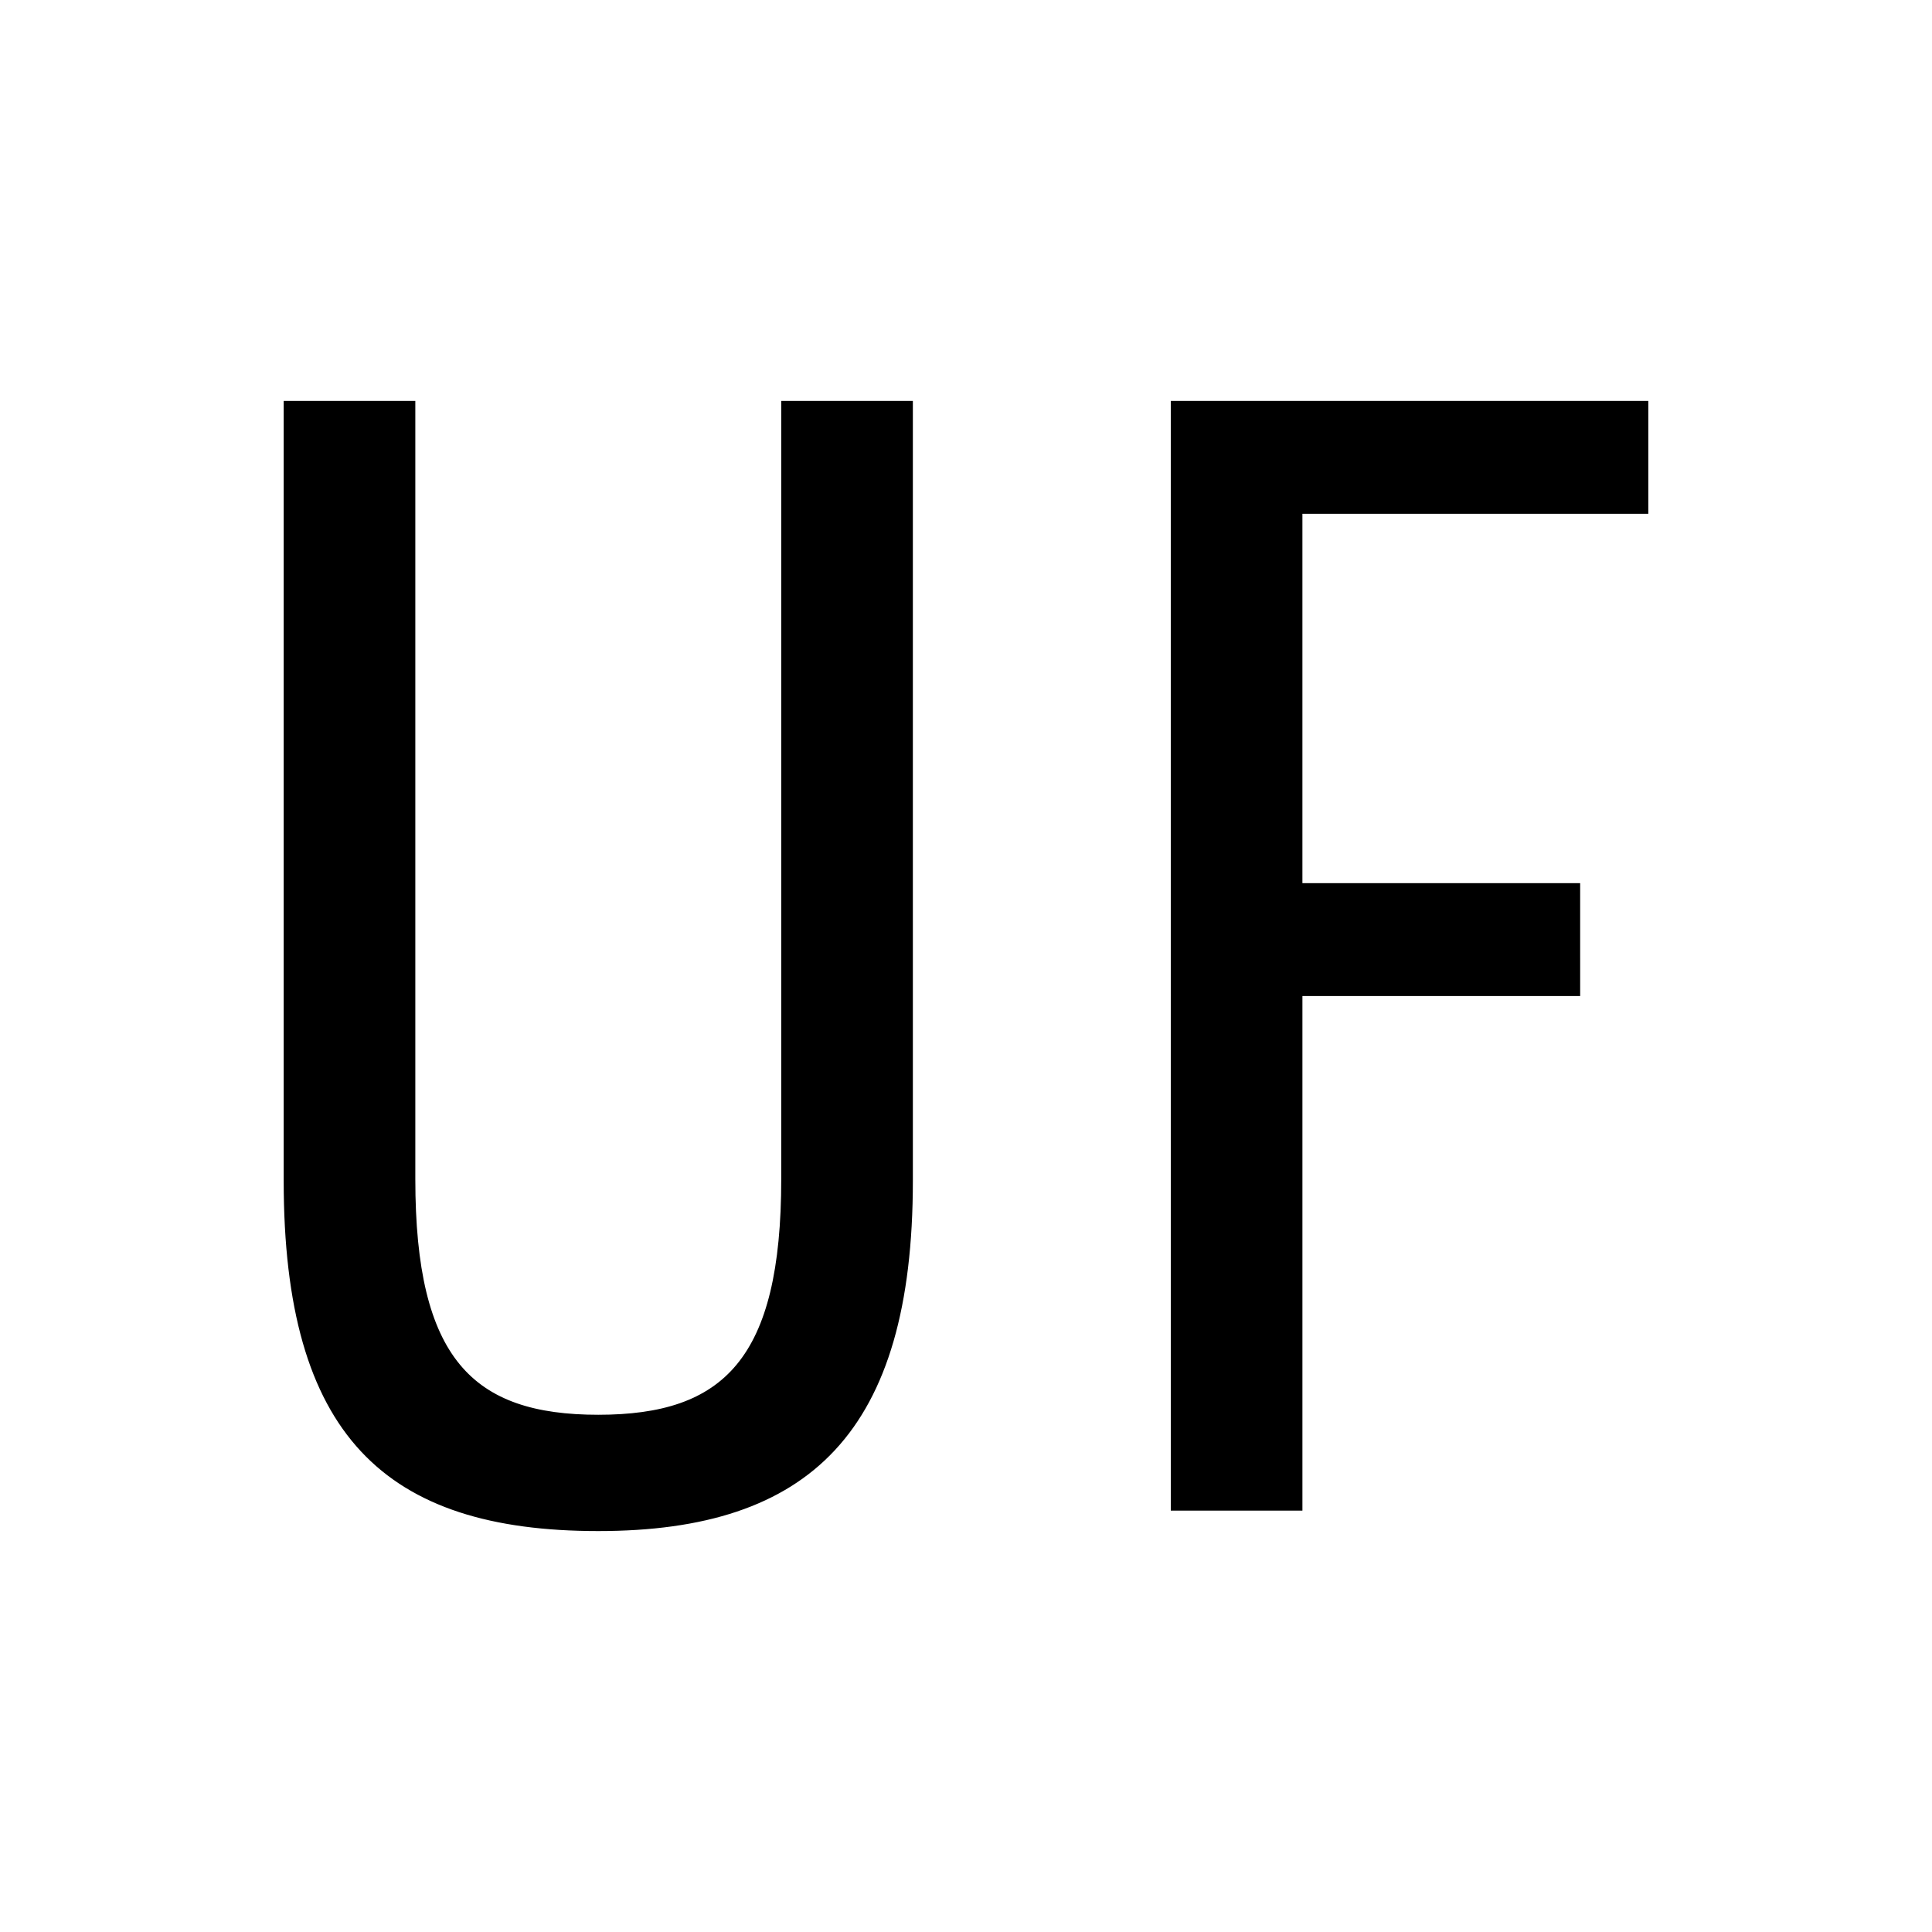 <?xml version="1.0" ?>
<svg xmlns="http://www.w3.org/2000/svg" width="240" height="240" viewBox="0 0 240 240">
  <path d="m74.32,190.062c26.247,0 38.947,-12.277 38.947,-43.392L113.266,49.938L97.18,49.938v96.52c0,22.437 -7.197,29.422 -22.86,29.422 -15.663,0 -22.86,-6.985 -22.86,-29.422v-96.52L35.373,49.938L35.373,146.67c0,31.538 12.488,43.392 38.947,43.392z" fill="#000000" stroke-width="0.265" stroke="#00000000"/>
  <path d="m145.572,187.522h16.087v-63.923h34.502L196.16,109.84h-34.502v-46.143h42.968v-13.758h-59.055z" fill="#000000" stroke-width="0.265" stroke="#00000000"/>
</svg>
